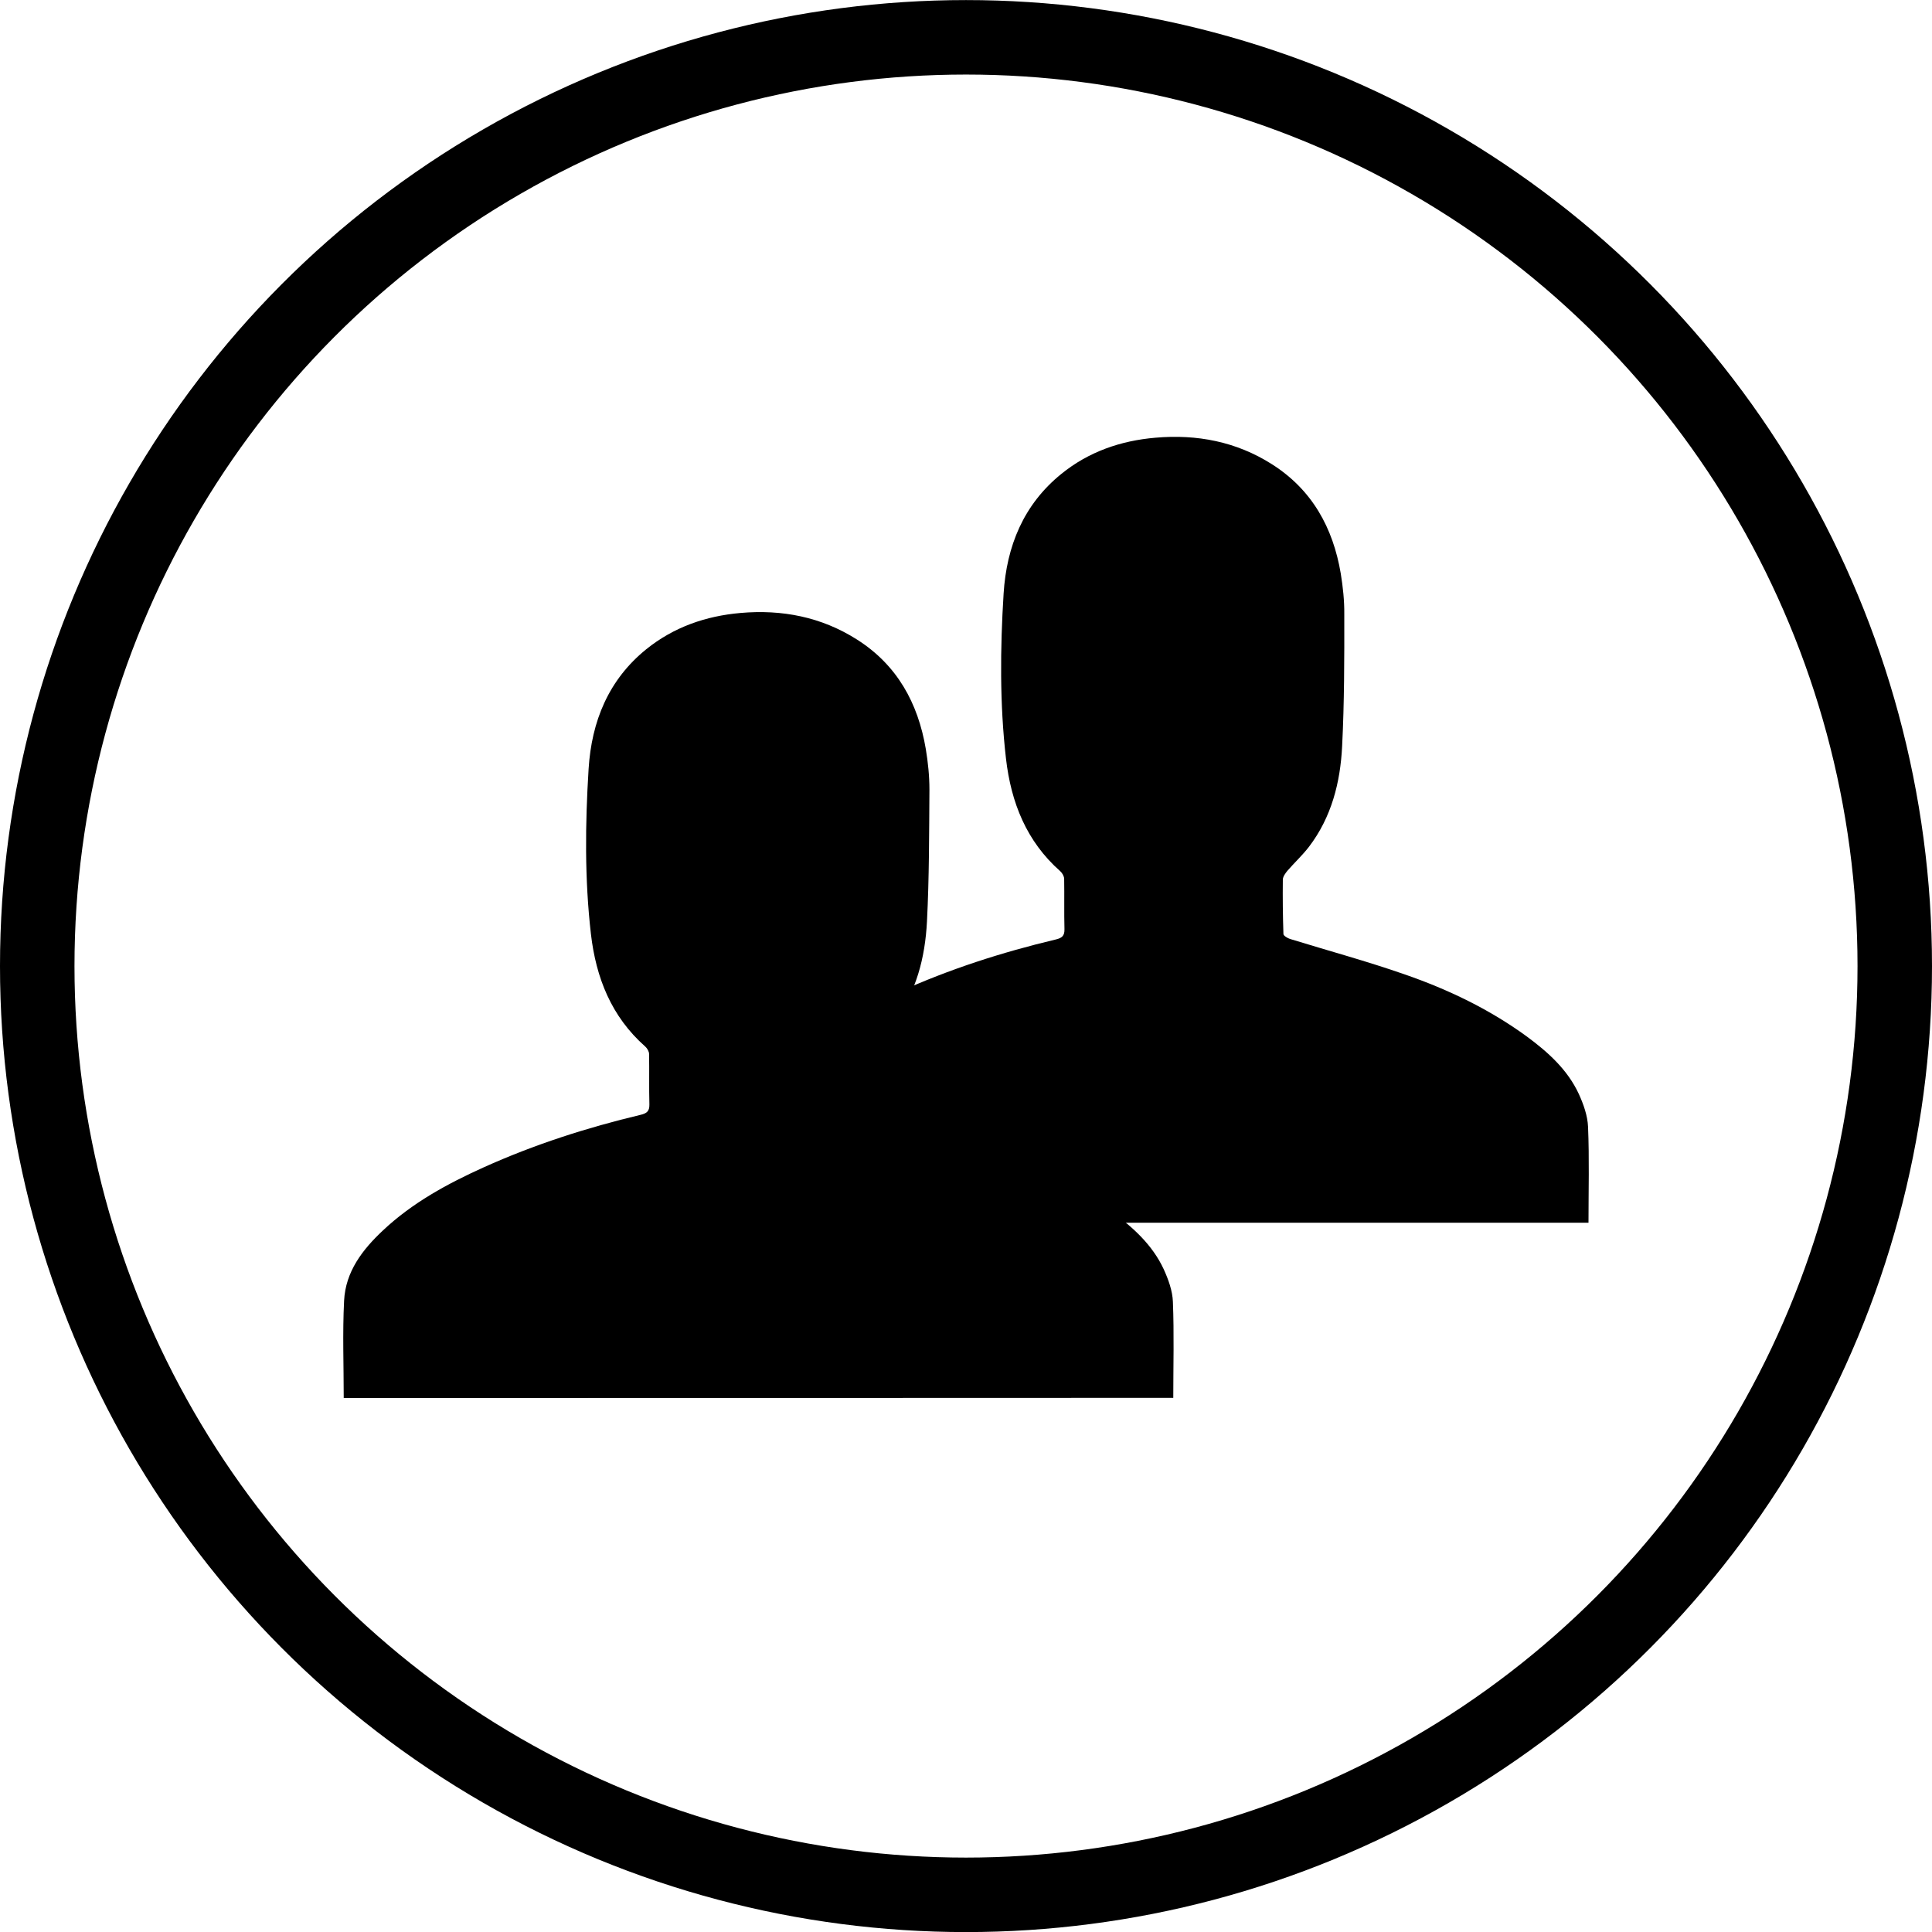 <?xml version="1.0" encoding="utf-8"?>
<!-- Generator: Adobe Illustrator 16.0.0, SVG Export Plug-In . SVG Version: 6.00 Build 0)  -->
<!DOCTYPE svg PUBLIC "-//W3C//DTD SVG 1.1//EN" "http://www.w3.org/Graphics/SVG/1.1/DTD/svg11.dtd">
<svg version="1.1" id="Layer_1" xmlns="http://www.w3.org/2000/svg" xmlns:xlink="http://www.w3.org/1999/xlink" x="0px" y="0px"
	 width="25.94px" height="25.941px" viewBox="0 0 25.94 25.941" enable-background="new 0 0 25.94 25.941" xml:space="preserve">
<circle fill="none" stroke="#000000" stroke-miterlimit="10" cx="12.97" cy="12.971" r="12.47"/>
<path fill-rule="evenodd" clip-rule="evenodd" fill="#000000" d="M10.188,16.417c0-0.439-0.016-0.873,0.005-1.305
	c0.019-0.391,0.247-0.687,0.521-0.944c0.396-0.371,0.865-0.627,1.354-0.848c0.678-0.307,1.384-0.534,2.107-0.706
	c0.084-0.02,0.119-0.049,0.117-0.138c-0.006-0.226,0-0.451-0.004-0.677c-0.001-0.034-0.025-0.077-0.053-0.102
	c-0.454-0.401-0.66-0.923-0.728-1.51c-0.085-0.738-0.078-1.479-0.032-2.218c0.04-0.634,0.266-1.194,0.775-1.606
	c0.367-0.298,0.797-0.446,1.263-0.486c0.558-0.049,1.087,0.053,1.563,0.355c0.54,0.342,0.822,0.853,0.926,1.47
	c0.029,0.18,0.049,0.363,0.047,0.545C18.05,8.84,18.05,9.432,18.02,10.021c-0.024,0.484-0.142,0.95-0.444,1.347
	c-0.088,0.115-0.196,0.214-0.291,0.324c-0.027,0.033-0.059,0.076-0.061,0.117c-0.003,0.243,0,0.488,0.008,0.731
	c0,0.024,0.055,0.056,0.089,0.067c0.513,0.158,1.033,0.299,1.54,0.476c0.583,0.202,1.139,0.468,1.641,0.835
	c0.283,0.209,0.545,0.444,0.696,0.77c0.063,0.138,0.118,0.293,0.124,0.441c0.018,0.426,0.006,0.854,0.006,1.288
	C17.616,16.417,13.905,16.417,10.188,16.417z"/>
<g>
	<path fill-rule="evenodd" clip-rule="evenodd" fill="#000000" d="M4.615,18.77c0-0.439-0.017-0.873,0.005-1.305
		c0.019-0.391,0.246-0.686,0.521-0.944c0.395-0.372,0.865-0.627,1.354-0.848c0.679-0.306,1.385-0.533,2.107-0.705
		c0.084-0.02,0.119-0.05,0.117-0.139c-0.006-0.225,0-0.451-0.004-0.677c0-0.034-0.025-0.077-0.052-0.101
		c-0.455-0.402-0.661-0.924-0.729-1.511c-0.085-0.738-0.077-1.479-0.031-2.218c0.04-0.634,0.265-1.193,0.774-1.605
		C9.047,8.419,9.476,8.271,9.942,8.23c0.558-0.049,1.086,0.053,1.563,0.356c0.54,0.342,0.821,0.854,0.925,1.469
		c0.03,0.18,0.049,0.363,0.049,0.546c-0.004,0.59-0.003,1.182-0.033,1.771c-0.025,0.484-0.142,0.95-0.445,1.347
		c-0.087,0.114-0.195,0.215-0.29,0.324c-0.028,0.033-0.06,0.078-0.061,0.117c-0.003,0.243-0.001,0.487,0.007,0.732
		c0.001,0.023,0.055,0.055,0.09,0.066c0.513,0.159,1.033,0.299,1.54,0.477c0.583,0.202,1.139,0.468,1.64,0.834
		c0.284,0.209,0.545,0.444,0.697,0.771c0.063,0.138,0.119,0.292,0.124,0.44c0.017,0.428,0.005,0.854,0.005,1.288
		C12.042,18.77,8.332,18.77,4.615,18.77z"/>
</g>
</svg>
